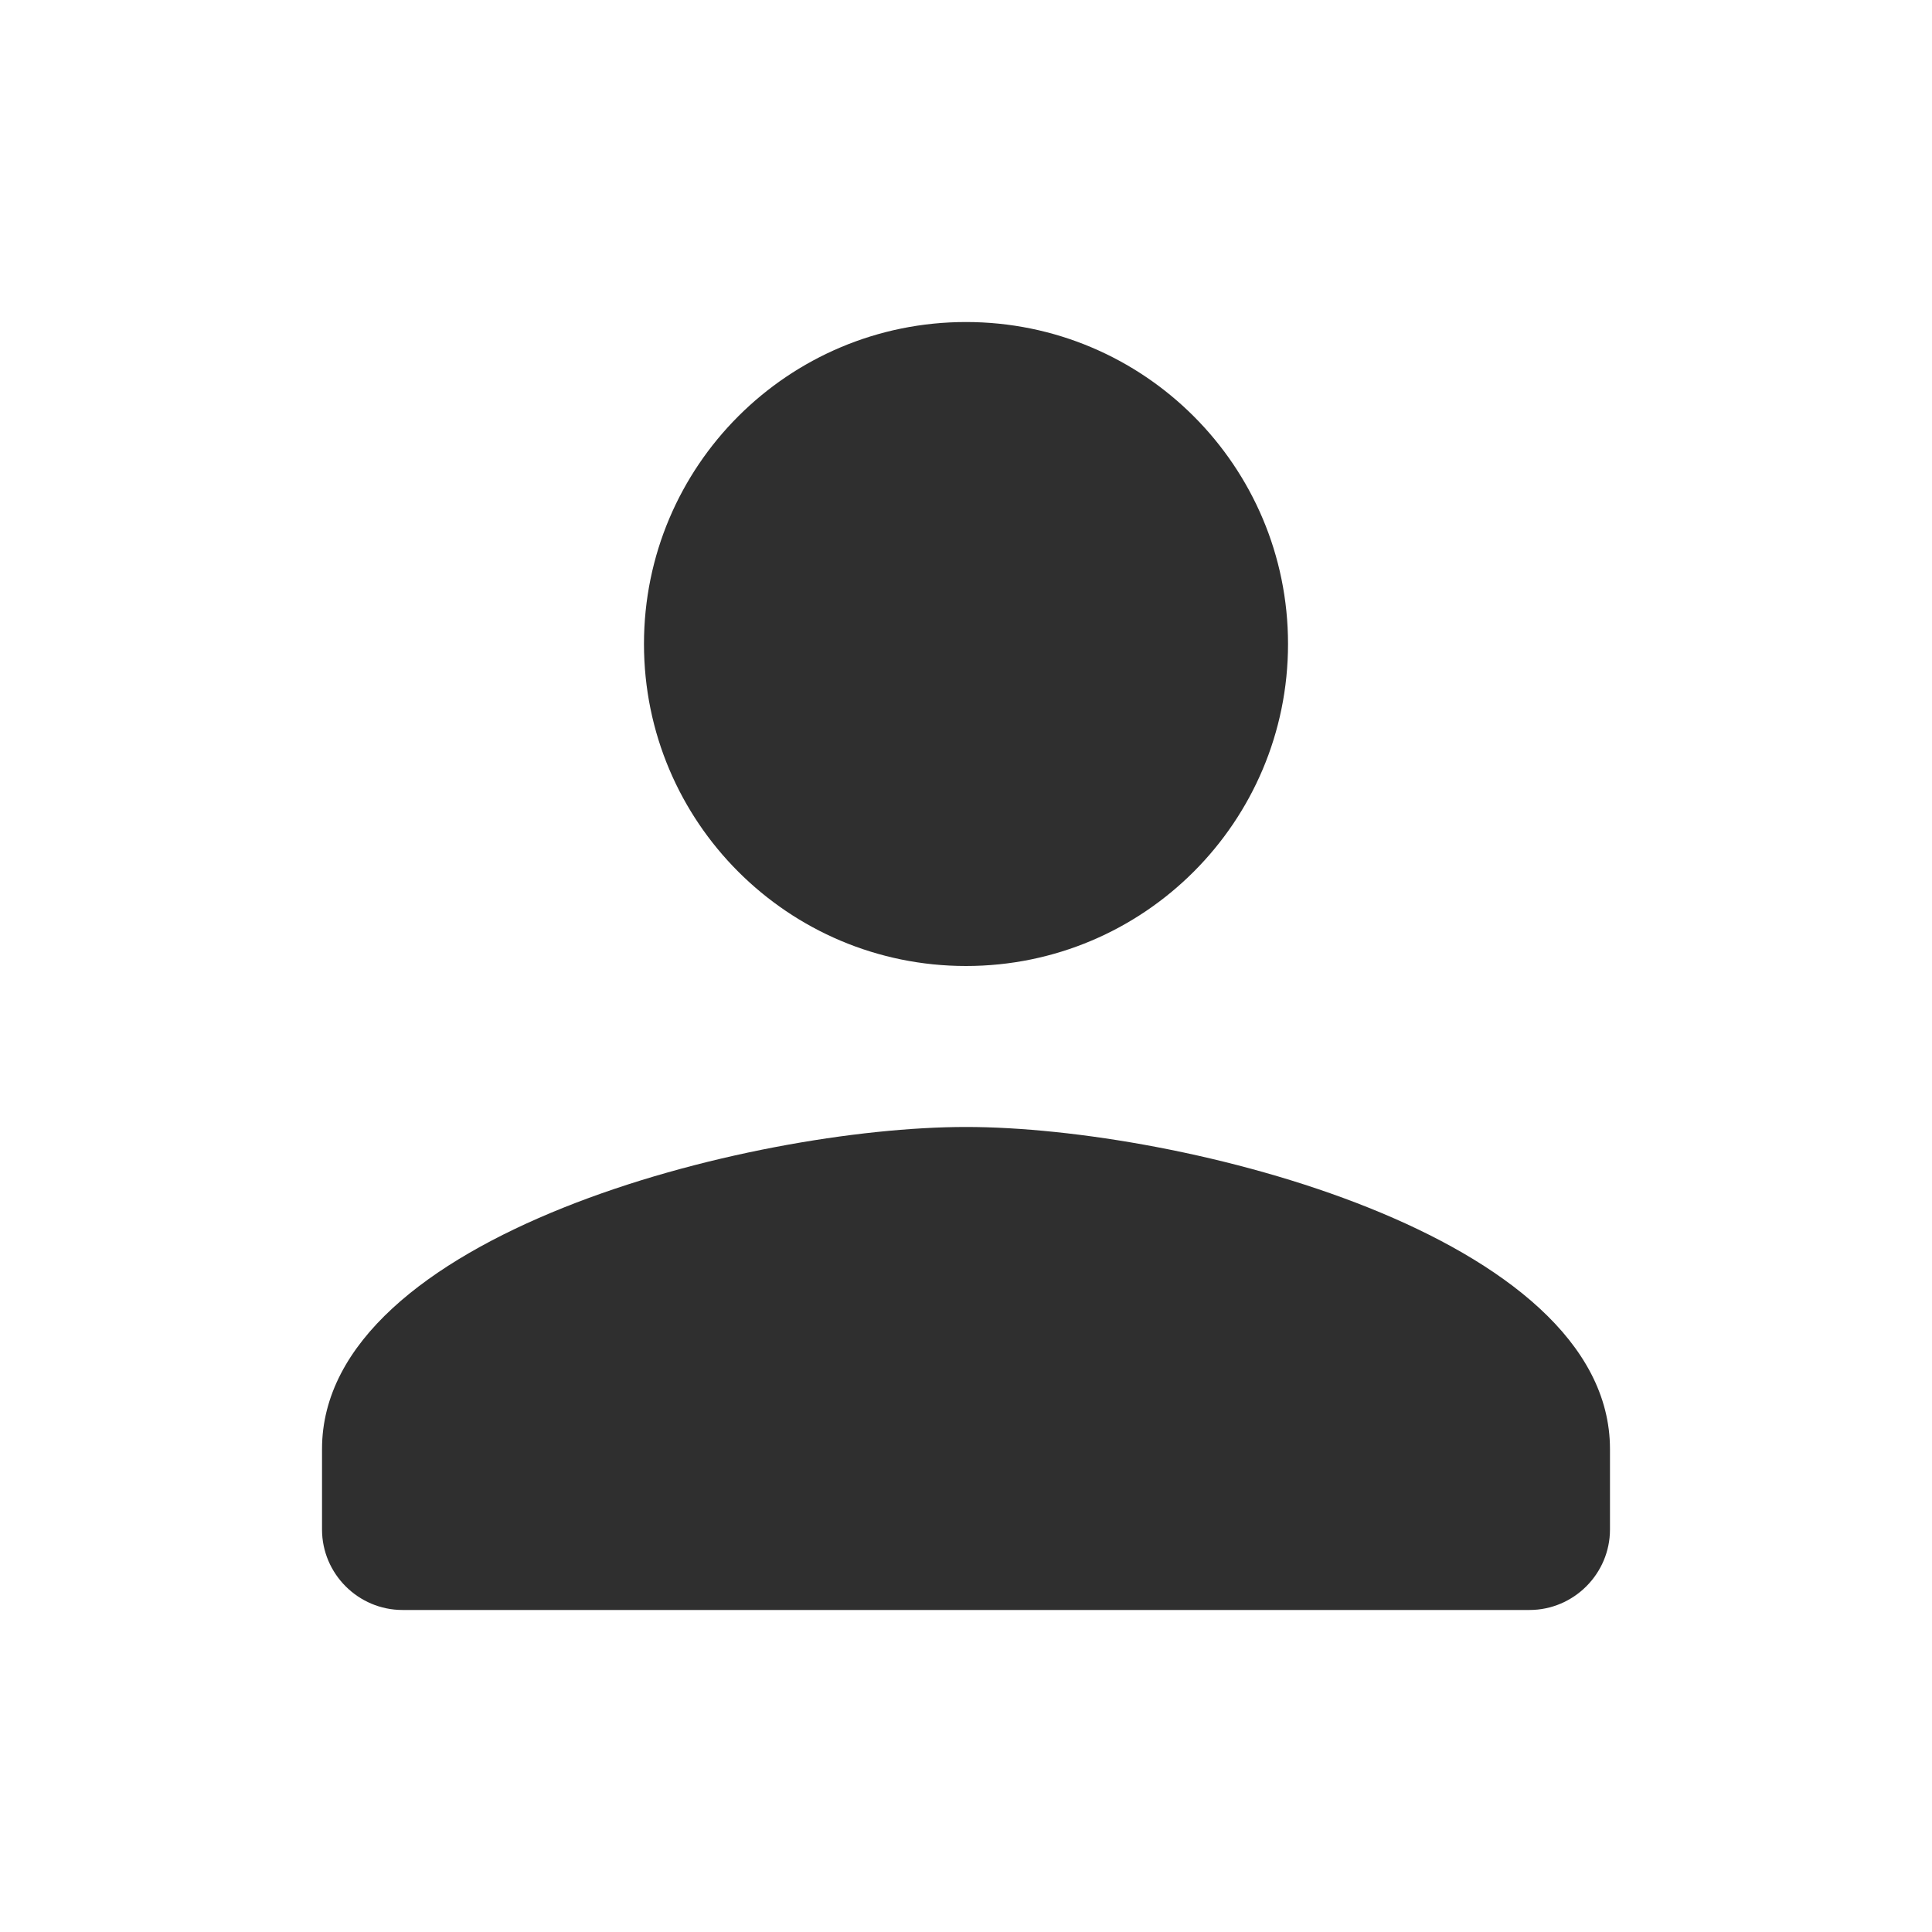 <svg width="25" height="25" viewBox="0 0 25 25" fill="none" xmlns="http://www.w3.org/2000/svg">
<path d="M12.5 12.5C14.802 12.5 16.667 10.635 16.667 8.333C16.667 6.031 14.802 4.167 12.5 4.167C10.198 4.167 8.333 6.031 8.333 8.333C8.333 10.635 10.198 12.5 12.5 12.5ZM12.5 14.583C9.719 14.583 4.167 15.979 4.167 18.75V19.792C4.167 20.364 4.635 20.833 5.208 20.833H19.792C20.364 20.833 20.833 20.364 20.833 19.792V18.75C20.833 15.979 15.281 14.583 12.5 14.583Z" fill="#2F2F2F"/>
</svg>
